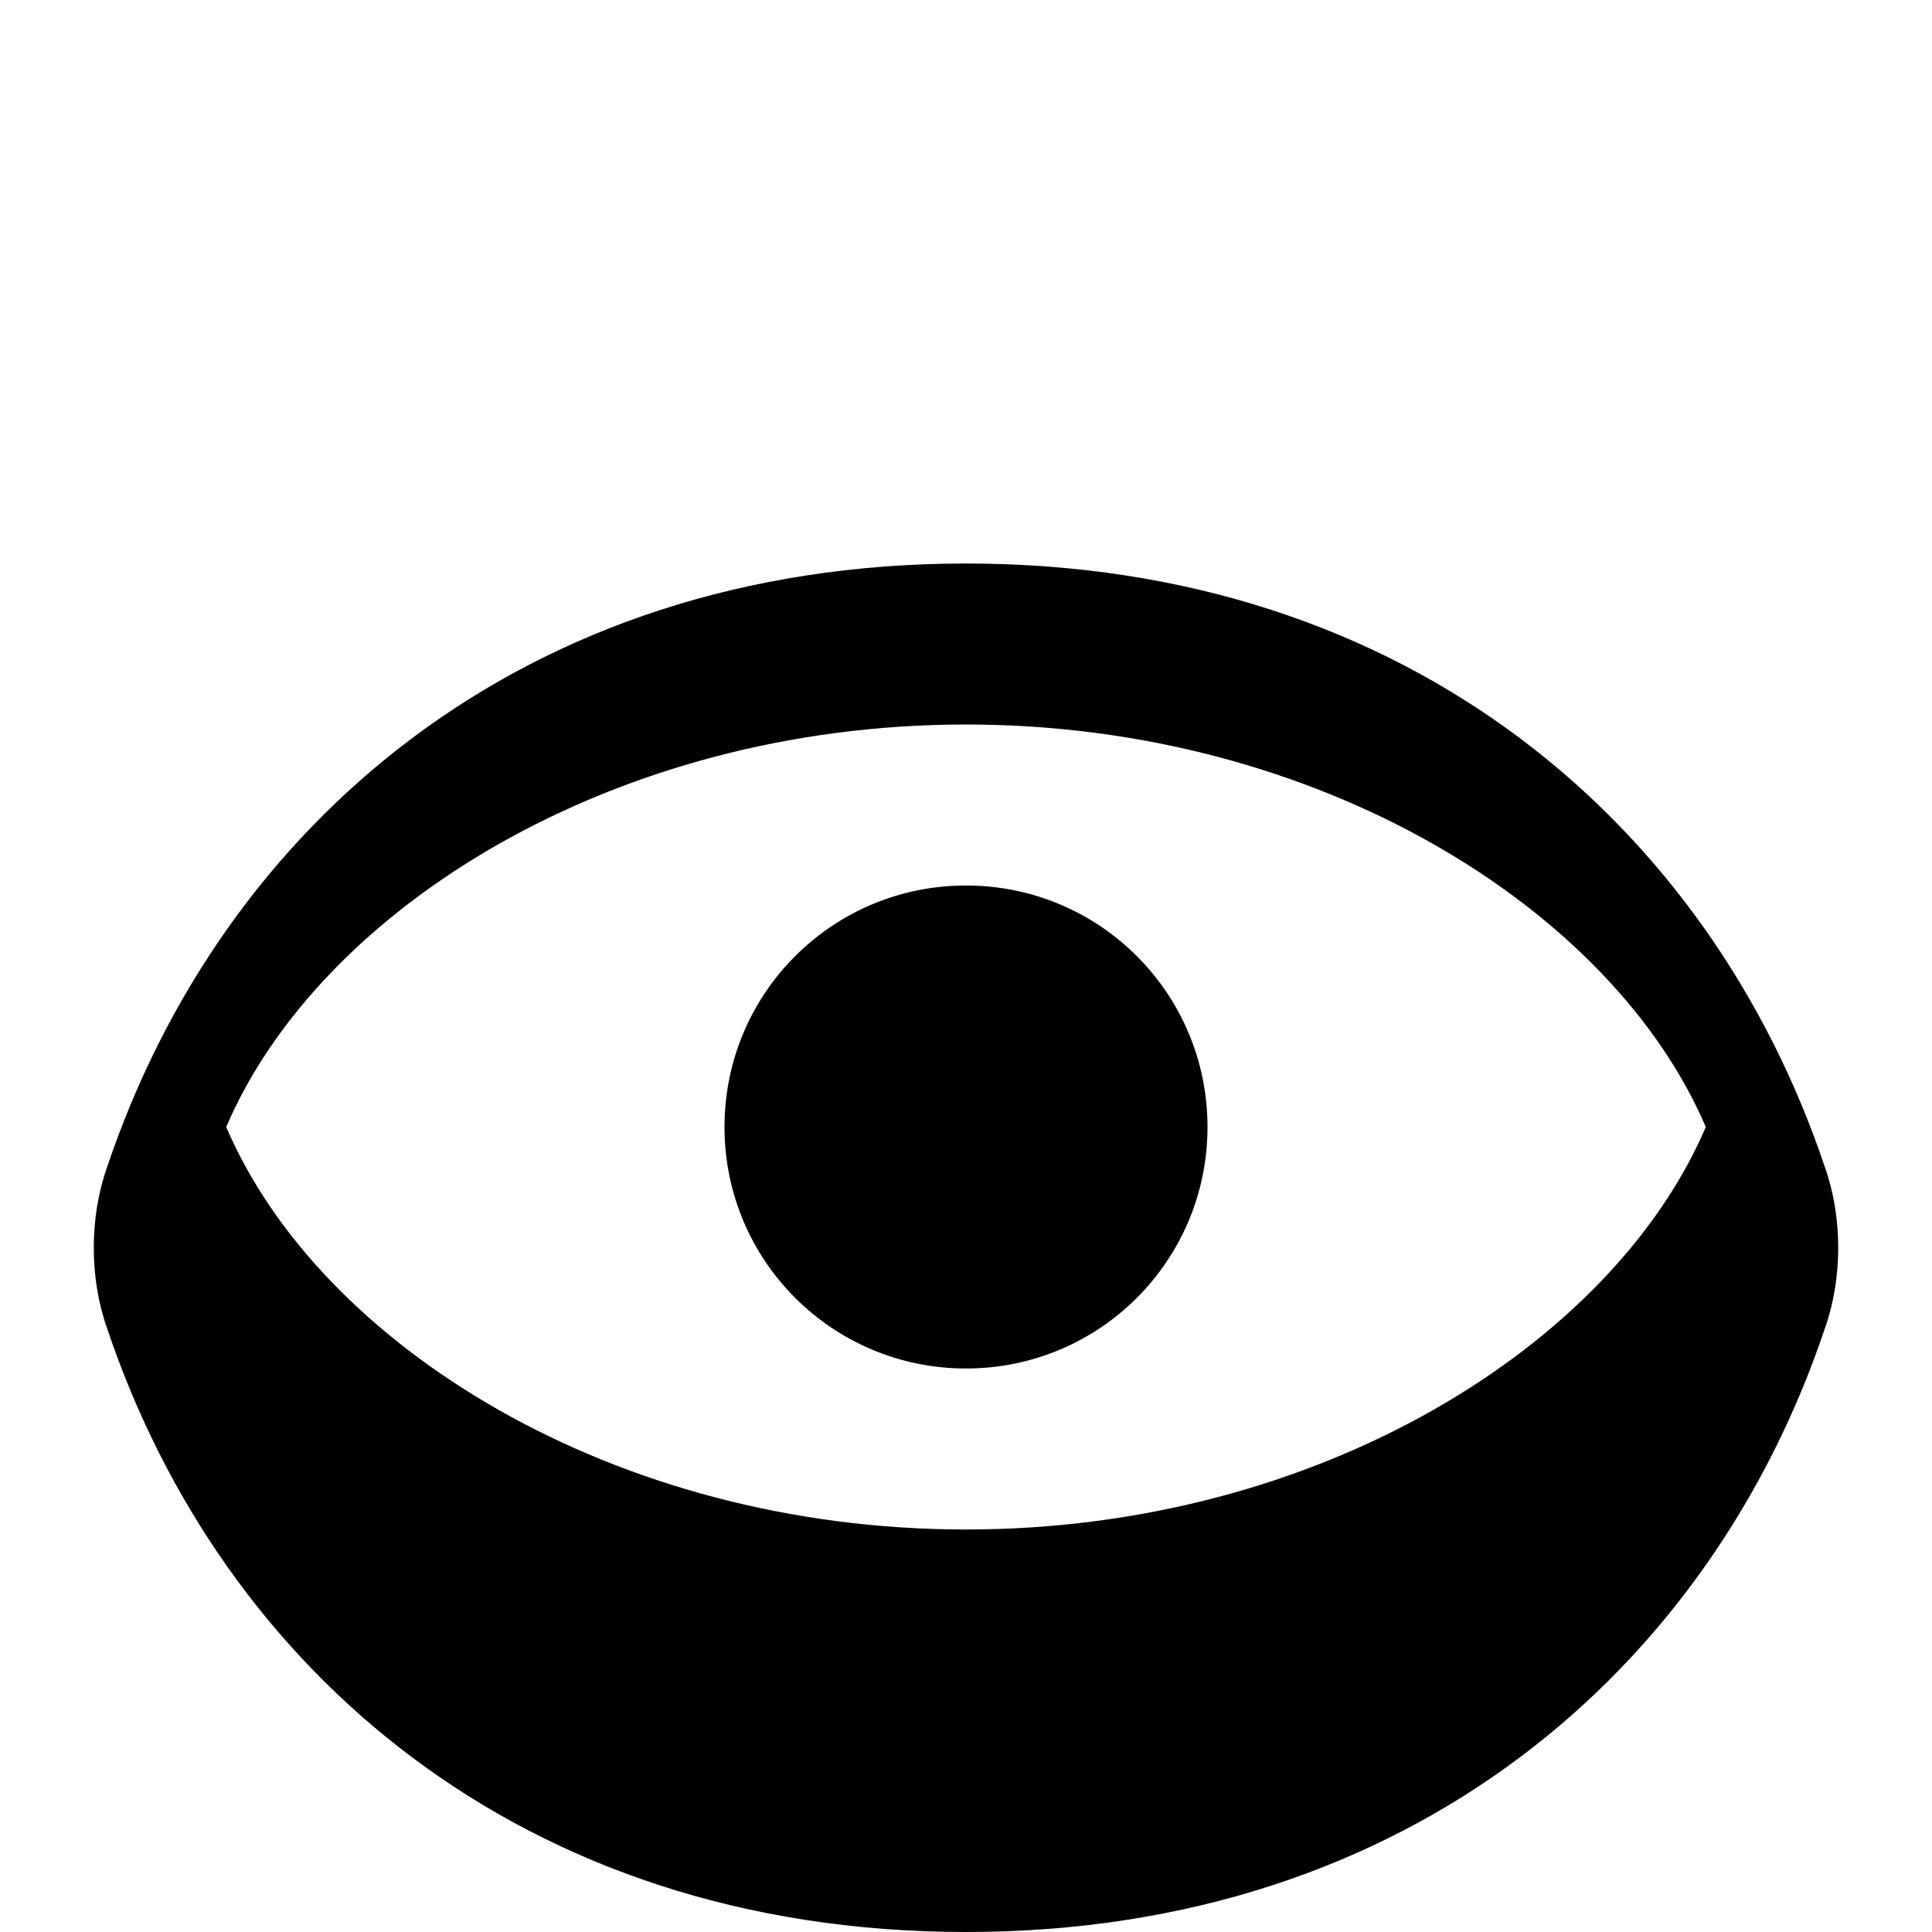 <svg xmlns="http://www.w3.org/2000/svg" viewBox="0 0 24 24" fill="currentColor" width="24" height="24">
  <path d="M12 7C6.48 7 2.75 10.27 1.33 14.5C1.11 15.12 1.11 15.88 1.33 16.5C2.75 20.73 6.48 24 12 24C17.52 24 21.25 20.73 22.67 16.5C22.89 15.88 22.89 15.12 22.67 14.5C21.25 10.27 17.52 7 12 7ZM2.81 14C3.97 11.29 7.62 9 12 9C16.38 9 20.03 11.29 21.19 14C20.03 16.71 16.38 19 12 19C7.62 19 3.97 16.71 2.81 14ZM12 17C10.34 17 9 15.66 9 14C9 12.34 10.34 11 12 11C13.66 11 15 12.34 15 14C15 15.66 13.66 17 12 17Z"/>
</svg>
